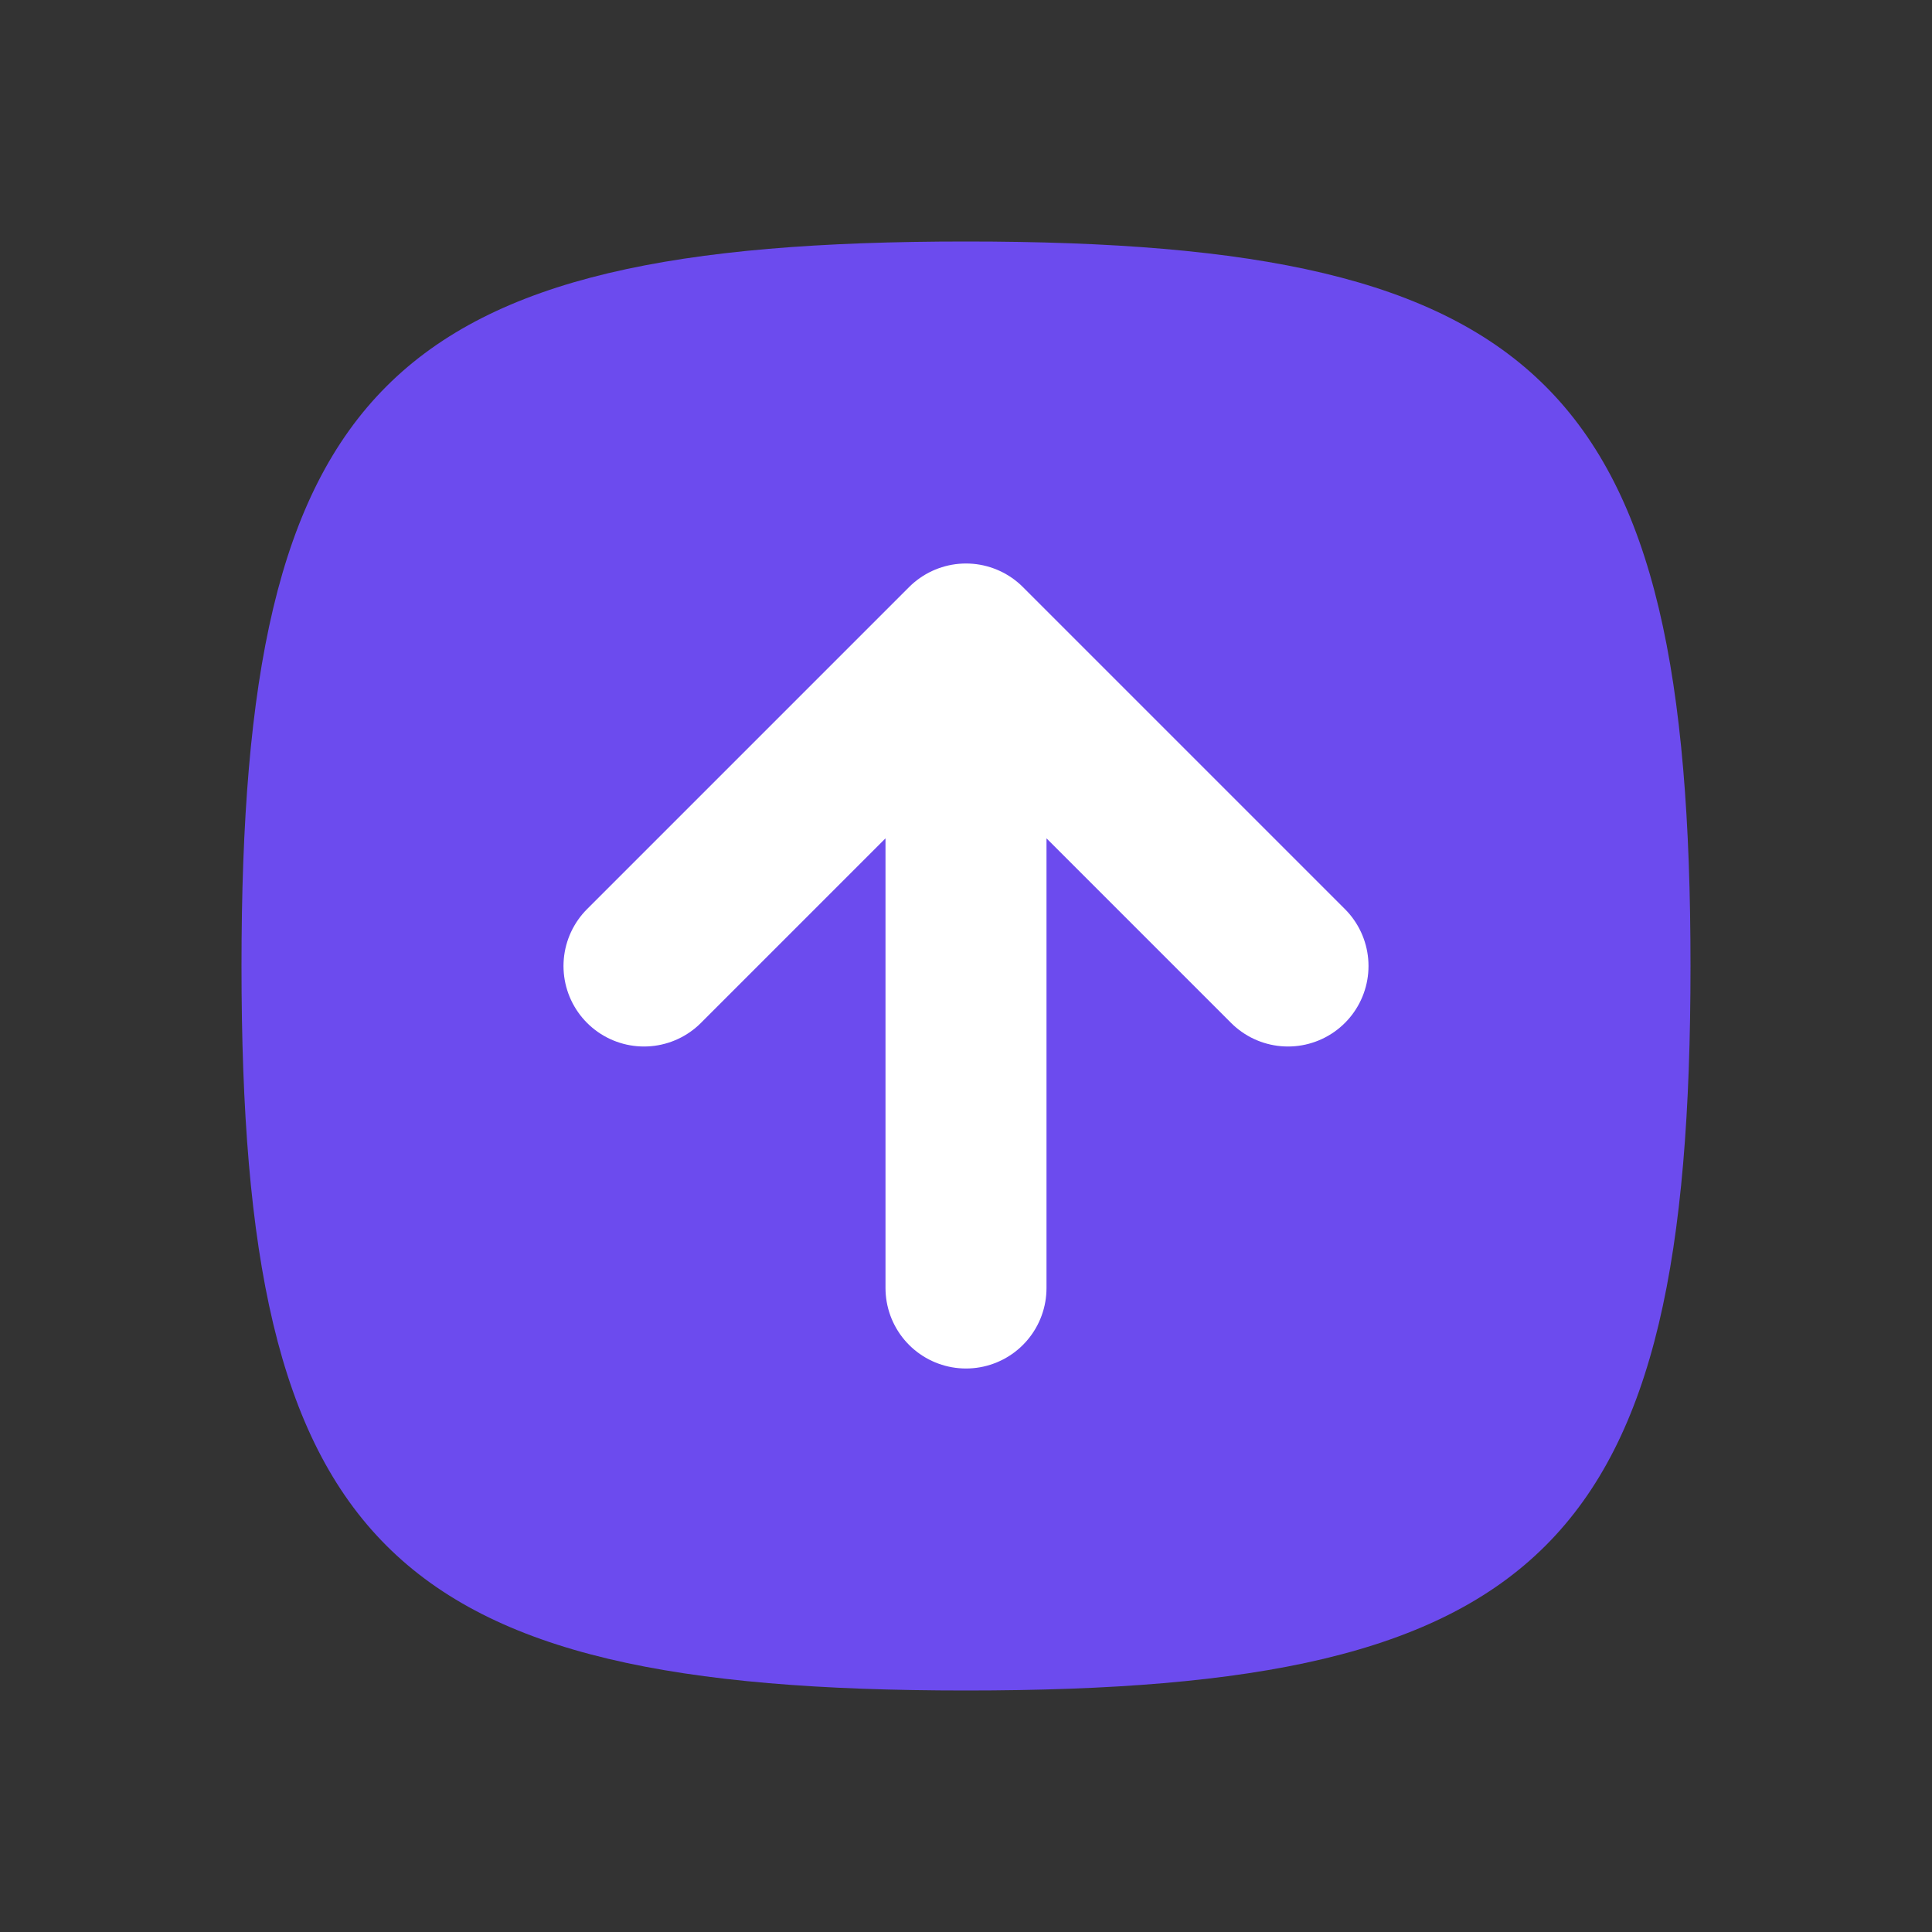 <svg width="24" height="24" viewBox="0 0 24 24" fill="none" xmlns="http://www.w3.org/2000/svg">
<rect x="0" y="0" width="24" height="24" fill="#333333" stroke="none"/>
<path d="M12 3C19.2 3 21 4.8 21 12C21 19.2 19.2 21 12 21C4.8 21 3 19.2 3 12C3 4.8 4.8 3 12 3Z" fill="#6C4BEE"/>
<path d="M16 12L12 8M12 8L8 12M12 8V16" stroke="white" stroke-width="2" stroke-linecap="round" stroke-linejoin="round"/>
</svg>
